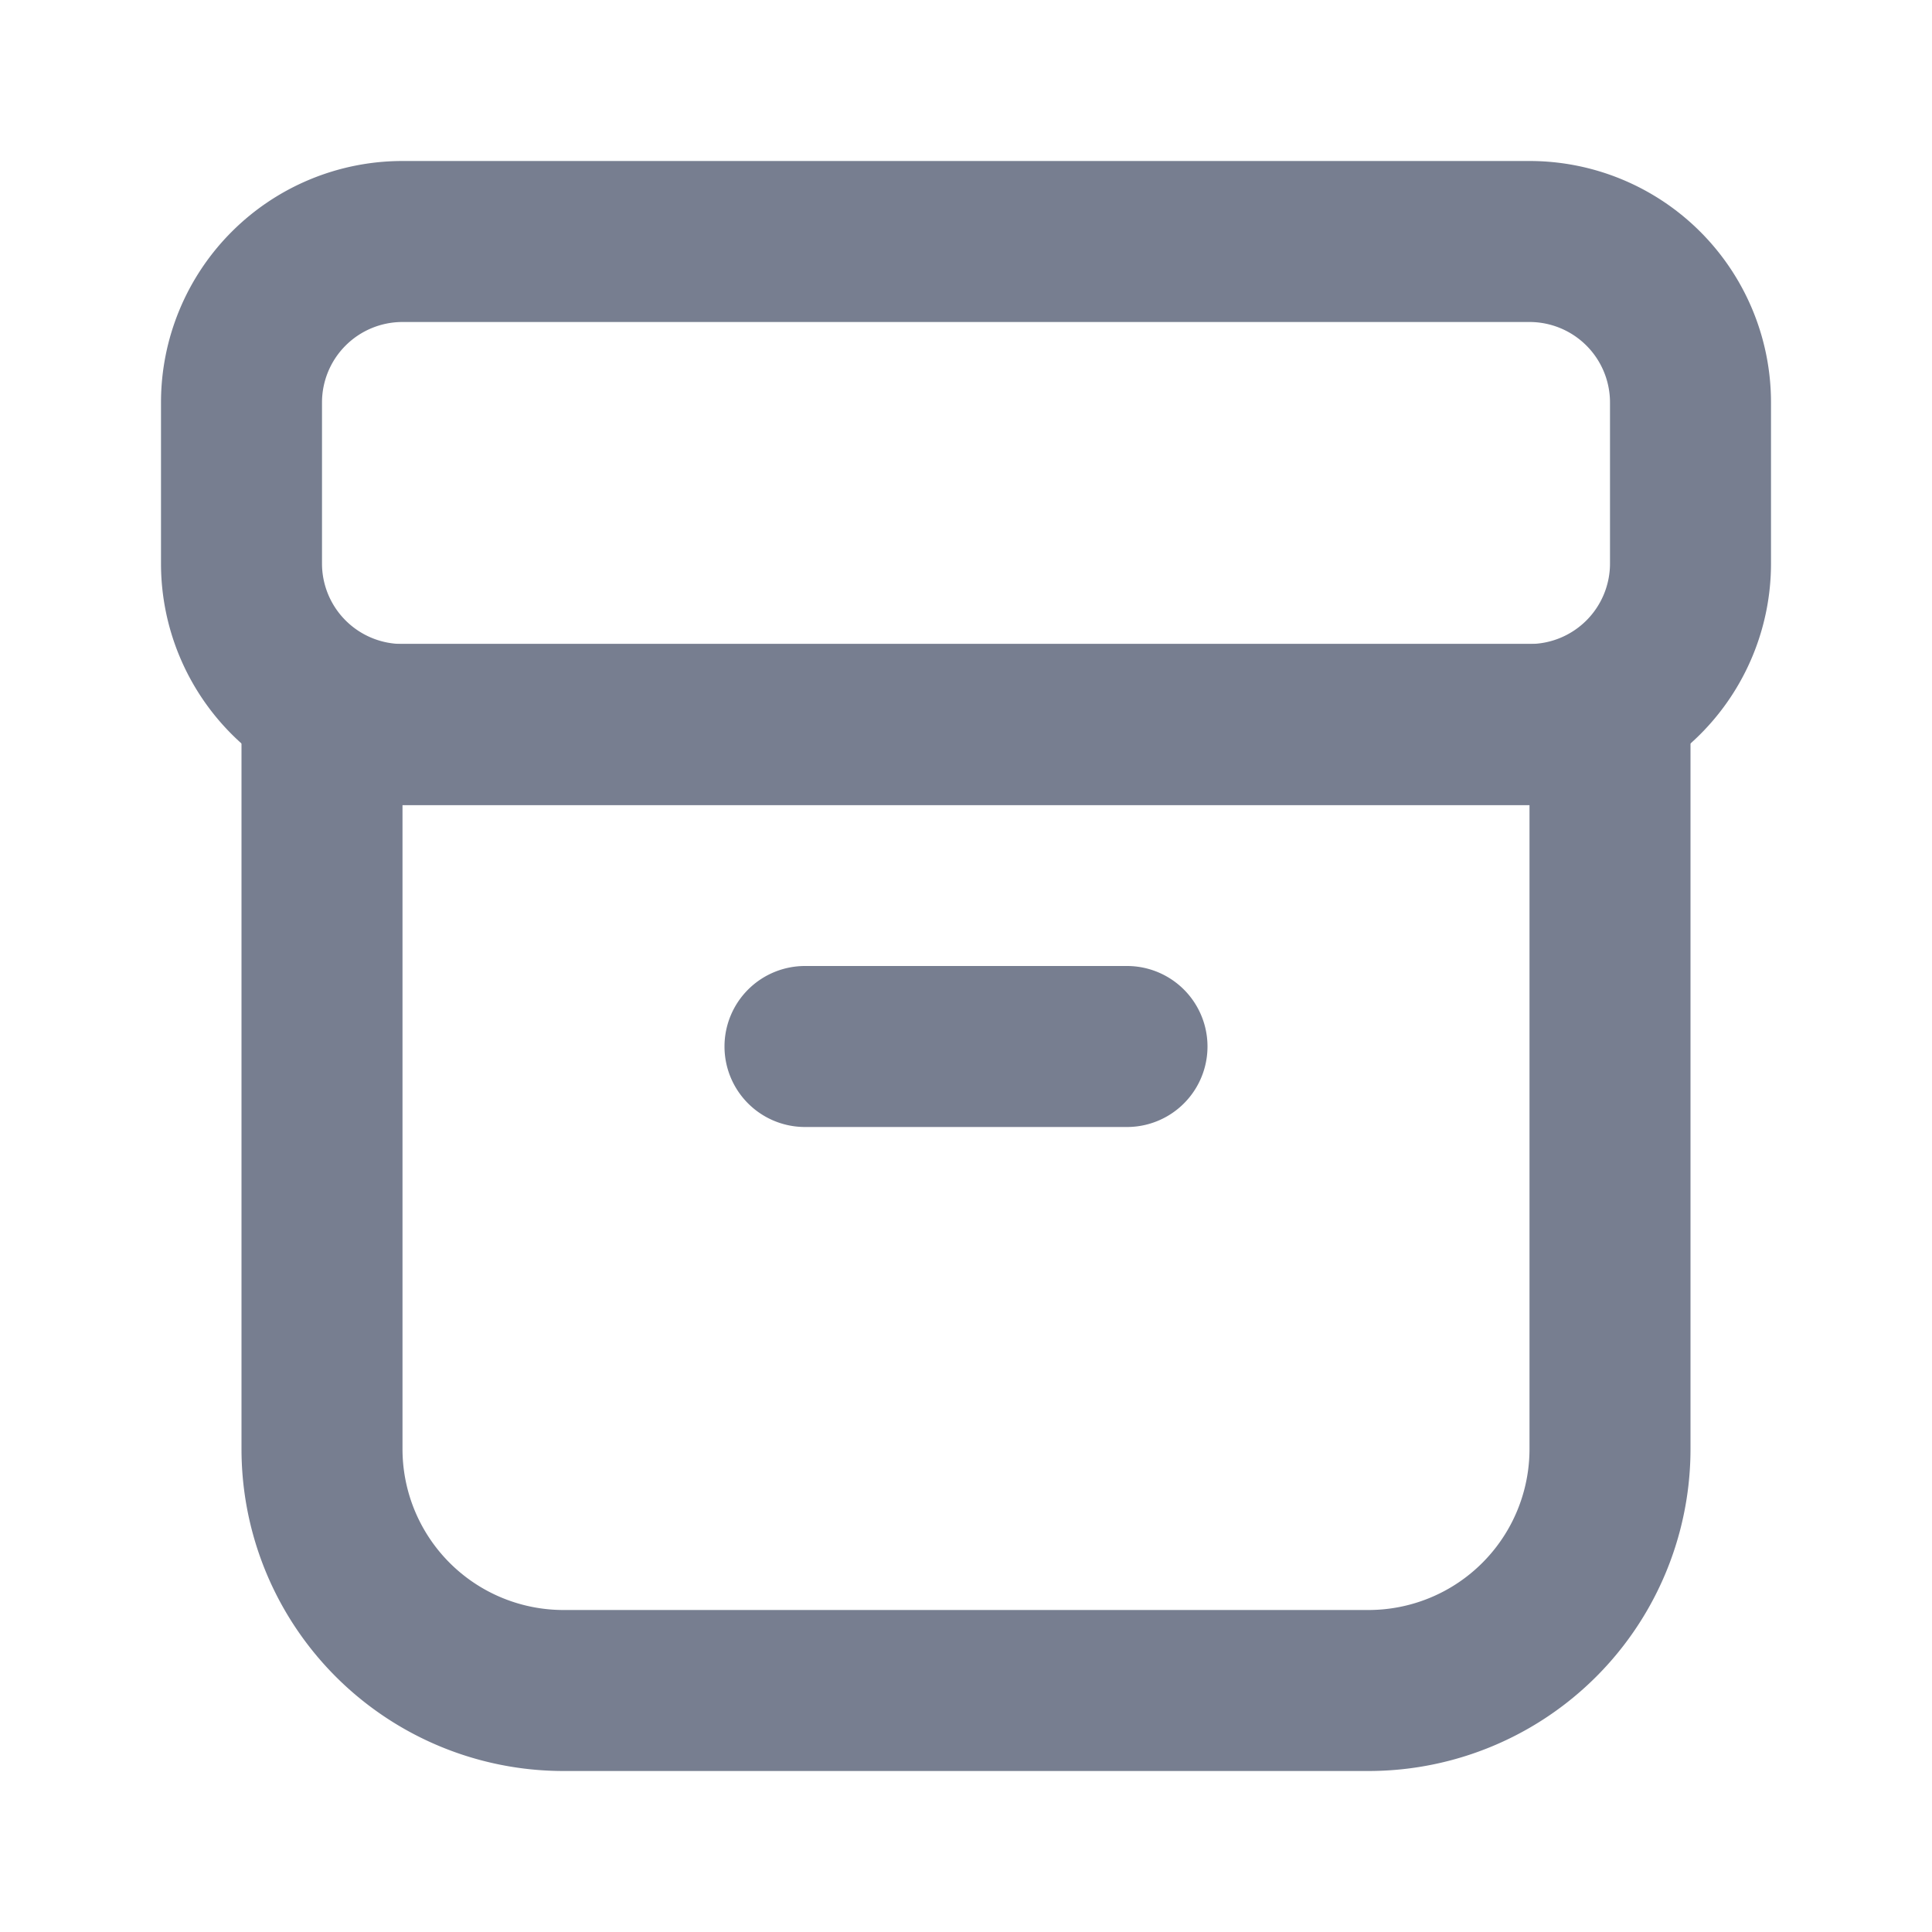 <svg id="icons_Archive_Line" data-name="icons/Archive/Line" xmlns="http://www.w3.org/2000/svg" width="24" height="24" viewBox="0 0 24 24">
  <path id="Shape" d="M16,2H2v8a2,2,0,0,0,2,2H14a2,2,0,0,0,2-2ZM0,0V10a4,4,0,0,0,4,4H14a4,4,0,0,0,4-4V0Z" transform="translate(3 8)" fill="#777e90" fill-rule="evenodd"/>
  <path id="Shape-2" data-name="Shape" d="M0,1A1,1,0,0,1,1,0H5A1,1,0,0,1,5,2H1A1,1,0,0,1,0,1Z" transform="translate(9 12)" fill="#777e90"/>
  <path id="Shape-3" data-name="Shape" d="M17,2H3A1,1,0,0,0,2,3V5A1,1,0,0,0,3,6H17a1,1,0,0,0,1-1V3A1,1,0,0,0,17,2ZM3,0A3,3,0,0,0,0,3V5A3,3,0,0,0,3,8H17a3,3,0,0,0,3-3V3a3,3,0,0,0-3-3Z" transform="translate(2 2)" fill="#777e90" fill-rule="evenodd"/>
</svg>
